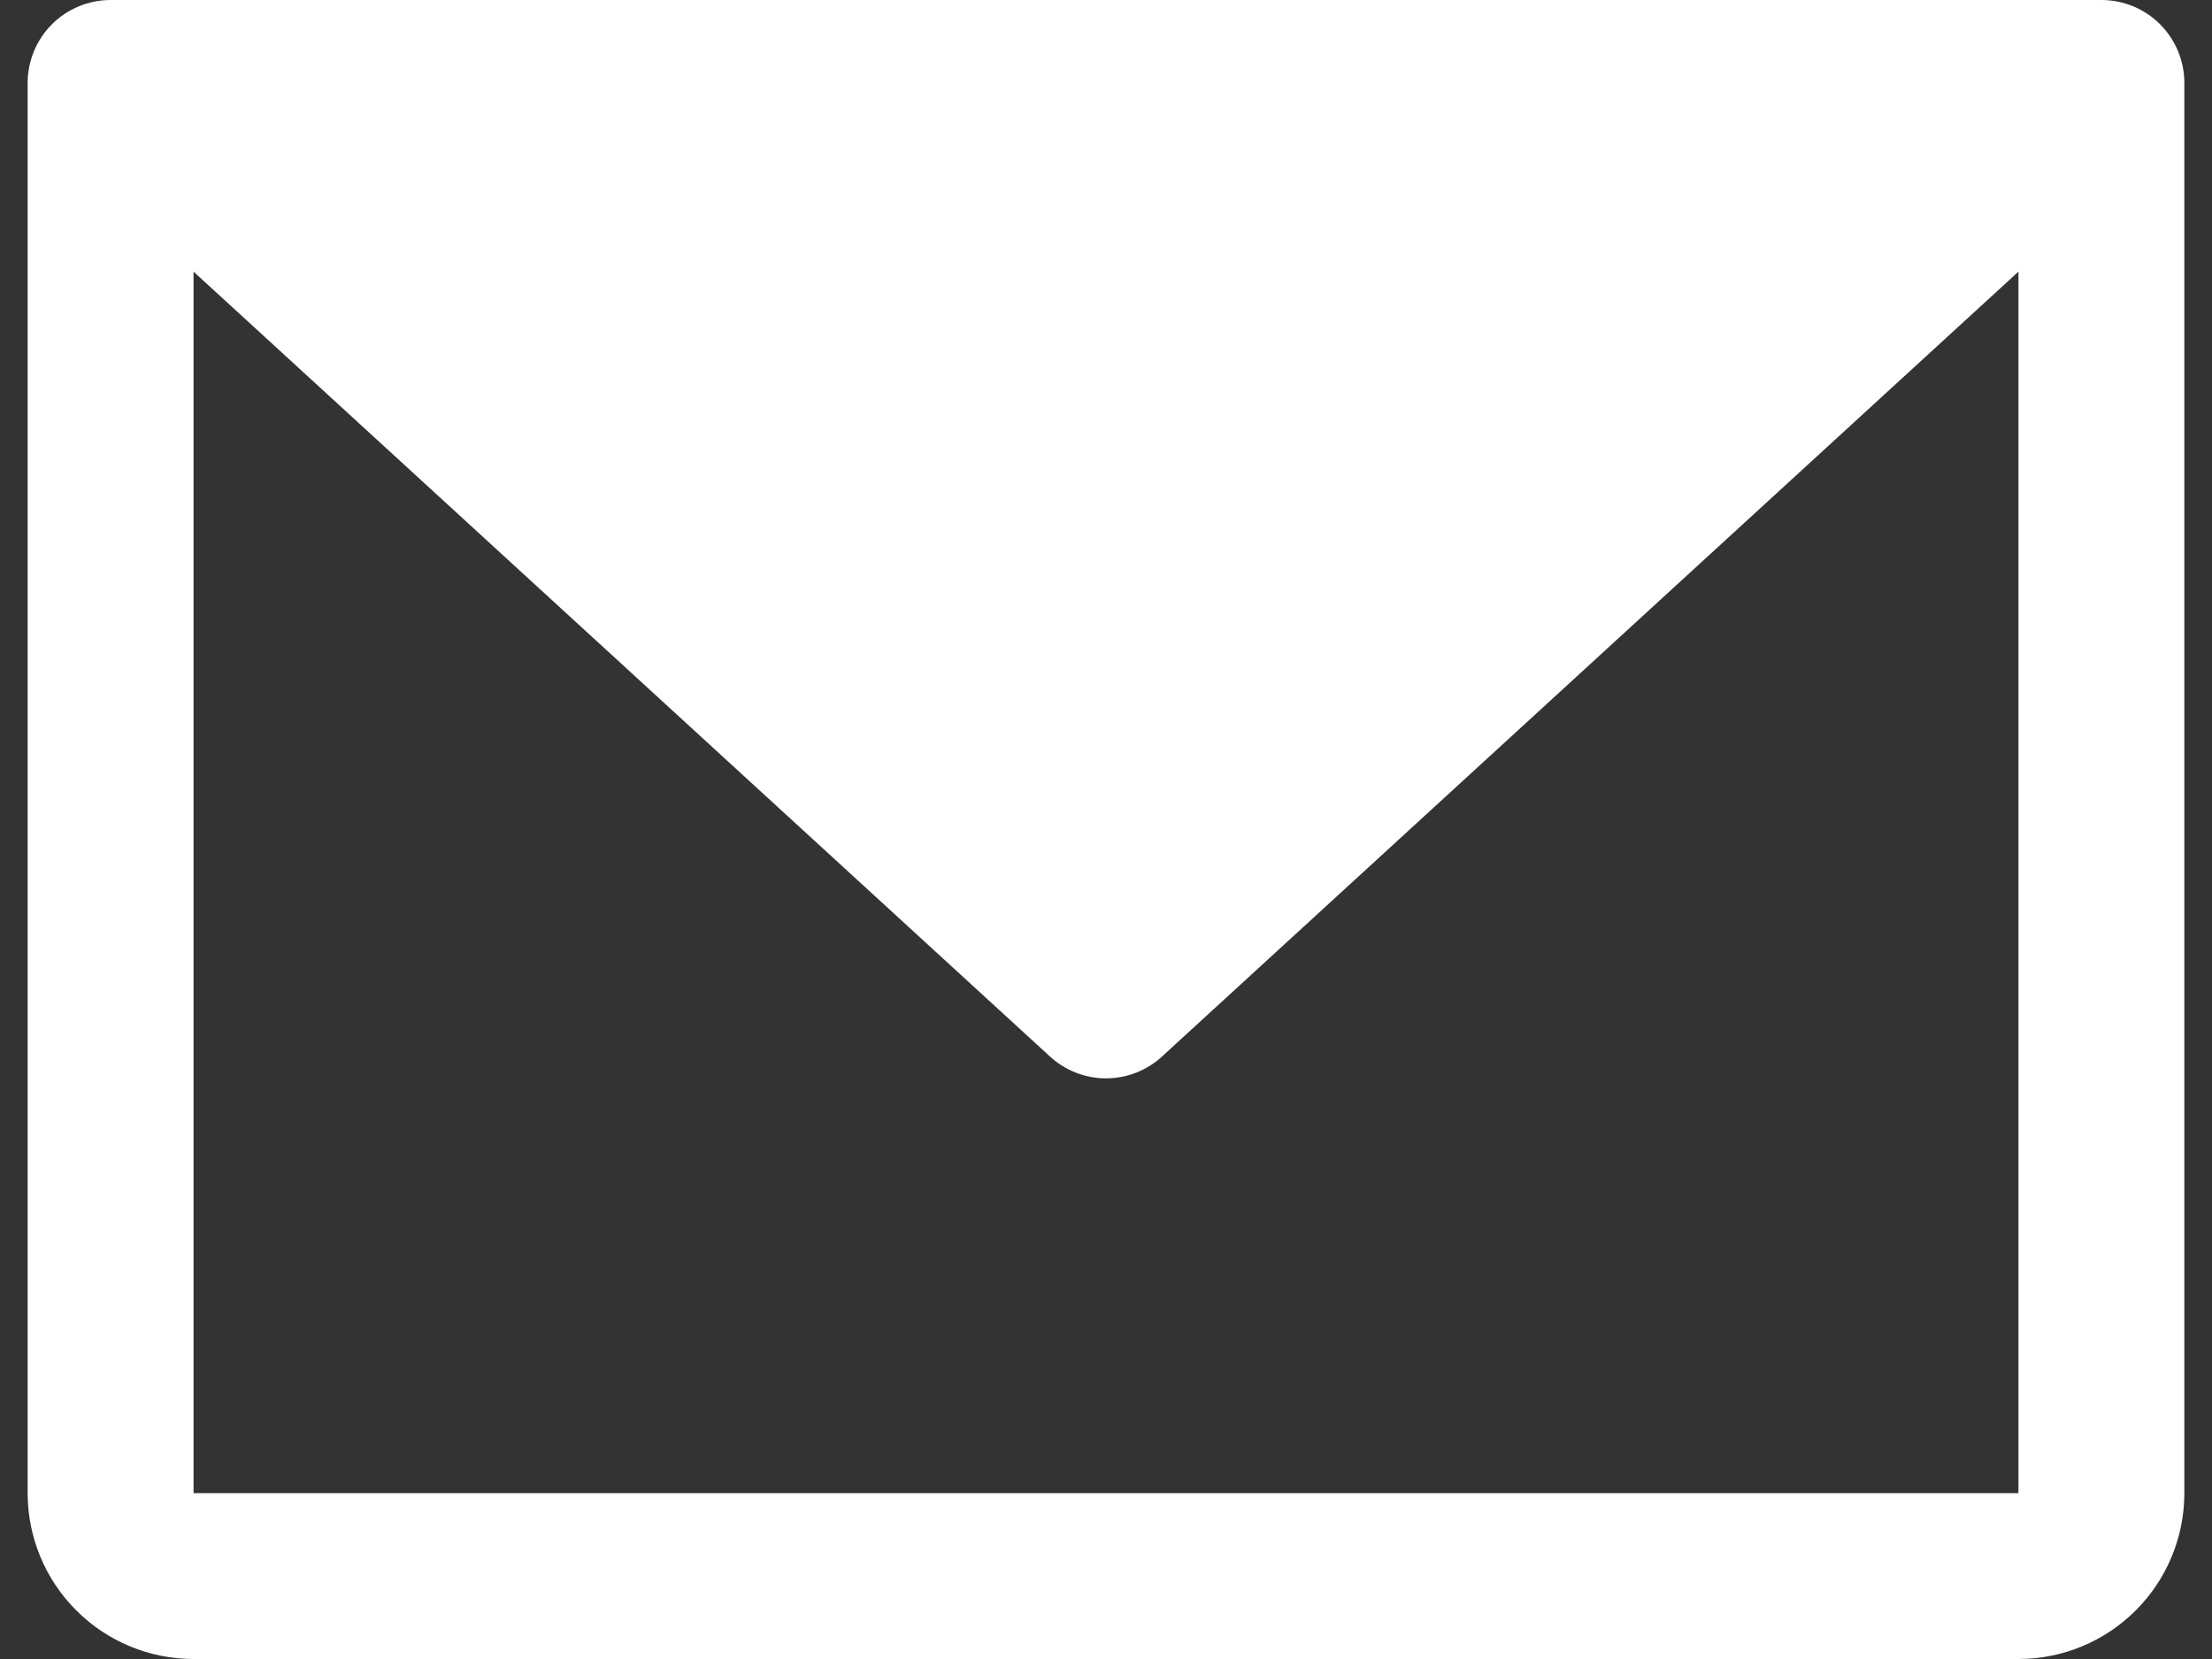 <svg width="40" height="30" viewBox="0 0 40 30" fill="none" xmlns="http://www.w3.org/2000/svg">
<rect x="0" y="0" width="40" height="30" fill="#333333" stroke="none"/>
<path d="M38 0H2C1.602 0 1.221 0.158 0.939 0.439C0.658 0.721 0.5 1.102 0.5 1.5V27C0.5 27.796 0.816 28.559 1.379 29.121C1.941 29.684 2.704 30 3.5 30H36.5C37.296 30 38.059 29.684 38.621 29.121C39.184 28.559 39.5 27.796 39.5 27V1.5C39.5 1.102 39.342 0.721 39.061 0.439C38.779 0.158 38.398 0 38 0ZM36.5 27H3.5V4.912L18.988 19.106C19.264 19.359 19.625 19.5 20 19.5C20.375 19.5 20.736 19.359 21.012 19.106L36.5 4.912V27Z" fill="white"/>
</svg>
